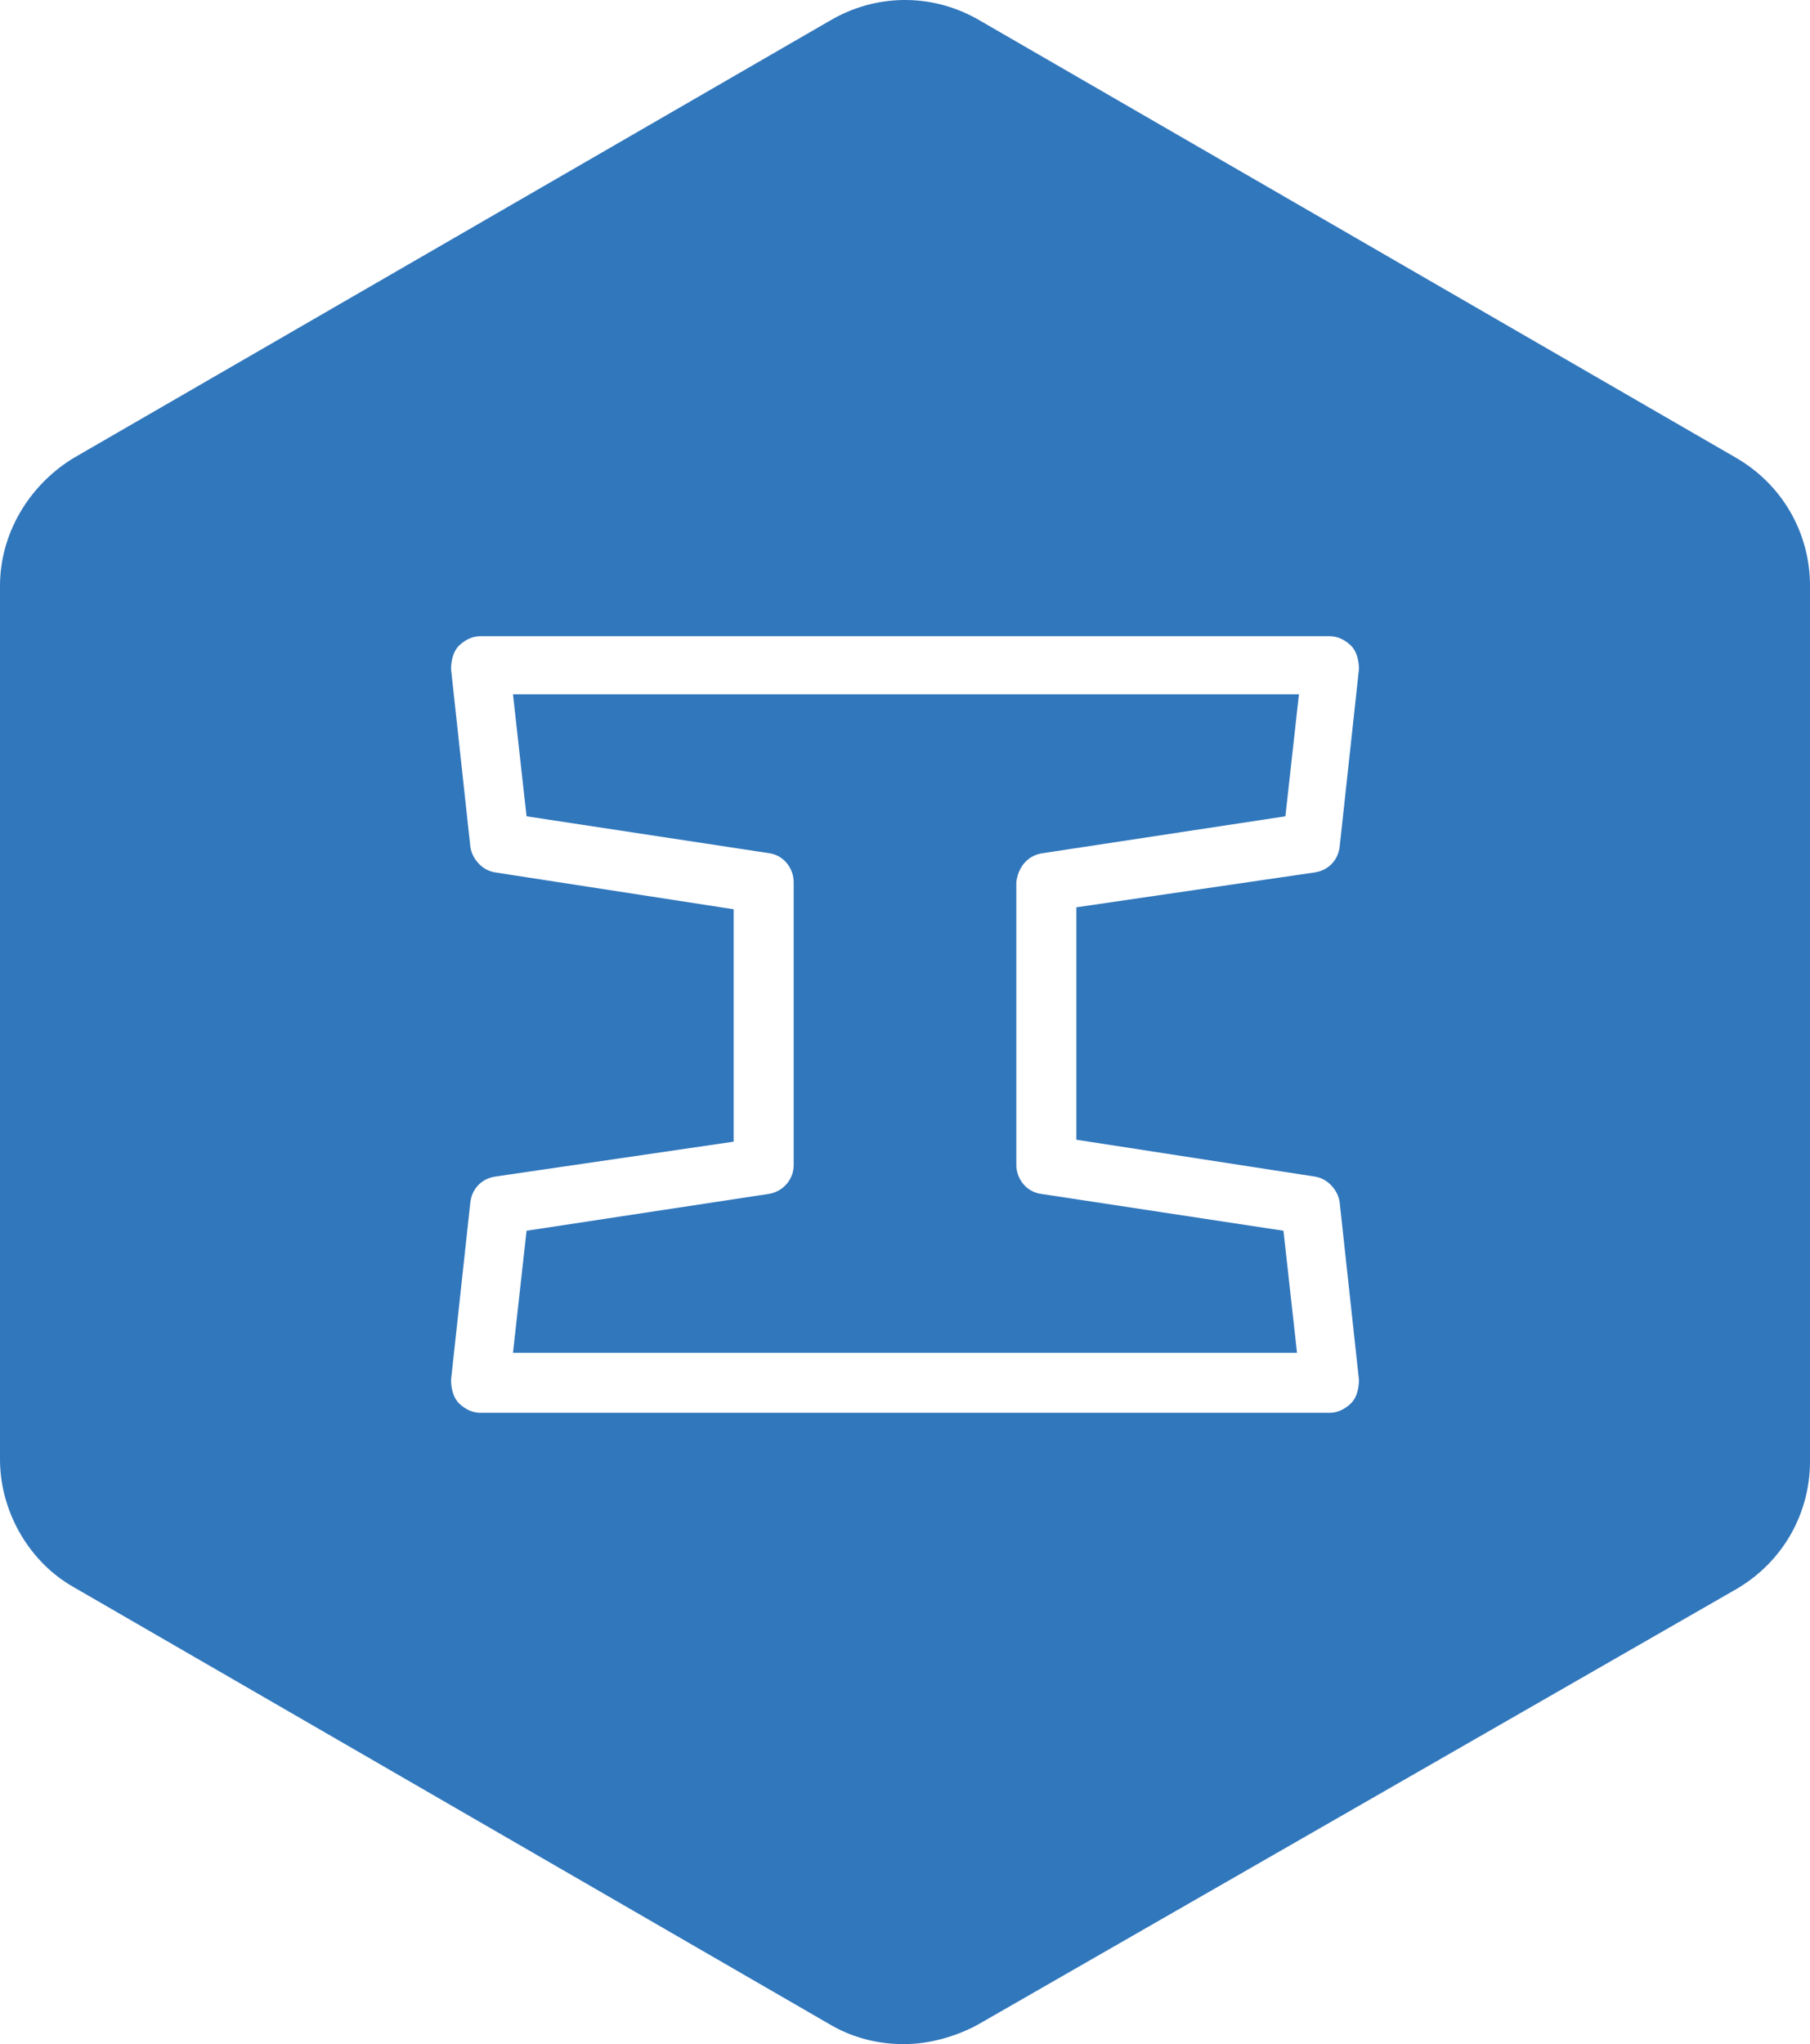 <svg xmlns="http://www.w3.org/2000/svg" viewBox="0 0 256 288.993">
  <path fill="#3177bc" d="M10.404 64.753 117.46 2.875c6.45-3.762 14.217-3.832 20.716-.21l.366.21 107.055 61.878c6.451 3.763 10.264 10.43 10.4 17.668l.004.403V206.58c0 7.258-3.695 13.988-10.049 17.858l-.355.212-107.329 61.605c-3.011 1.642-6.845 2.738-10.404 2.738-3.404 0-6.81-.752-9.974-2.495l-.43-.243-107.055-61.879C4.22 220.881.147 213.952.004 206.702L0 206.306V82.824c0-7.259 3.959-13.989 10.063-17.859l.341-.212L117.46 2.875zm177.694 25.19H67.902c-1.096 0-2.19.547-3.012 1.368-.767.767-1.056 2.01-1.092 3.063l-.003.223 2.738 25.19c.263 1.581 1.543 3.163 3.348 3.522l.211.036 33.677 5.203v32.855l-33.677 4.929c-1.846.263-3.183 1.542-3.524 3.348l-.035.21-2.738 25.19c0 1.095.273 2.464 1.095 3.286.767.766 1.772 1.295 2.793 1.362l.219.007h120.196c1.096 0 2.19-.548 3.012-1.37.767-.766 1.056-2.01 1.092-3.063l.004-.222-2.738-25.19c-.264-1.581-1.543-3.163-3.349-3.523l-.21-.036-33.678-5.202v-32.855l33.677-4.929c1.846-.263 3.184-1.542 3.525-3.348l.035-.21 2.738-25.19c0-1.095-.274-2.464-1.096-3.286-.766-.766-1.771-1.295-2.792-1.362zm-4.38 8.213-1.917 17.25-34.225 5.201c-2.114.265-3.464 1.805-3.8 3.883l-.033.224v39.975c0 1.852 1.28 3.705 3.343 4.074l34.441 5.235 1.917 17.25H72.556l1.917-17.25 34.224-5.202c1.853-.265 3.45-1.809 3.554-3.89l.005-.217v-39.975c0-1.852-1.279-3.705-3.343-4.074l-34.44-5.235-1.917-17.249z"/>
</svg>
